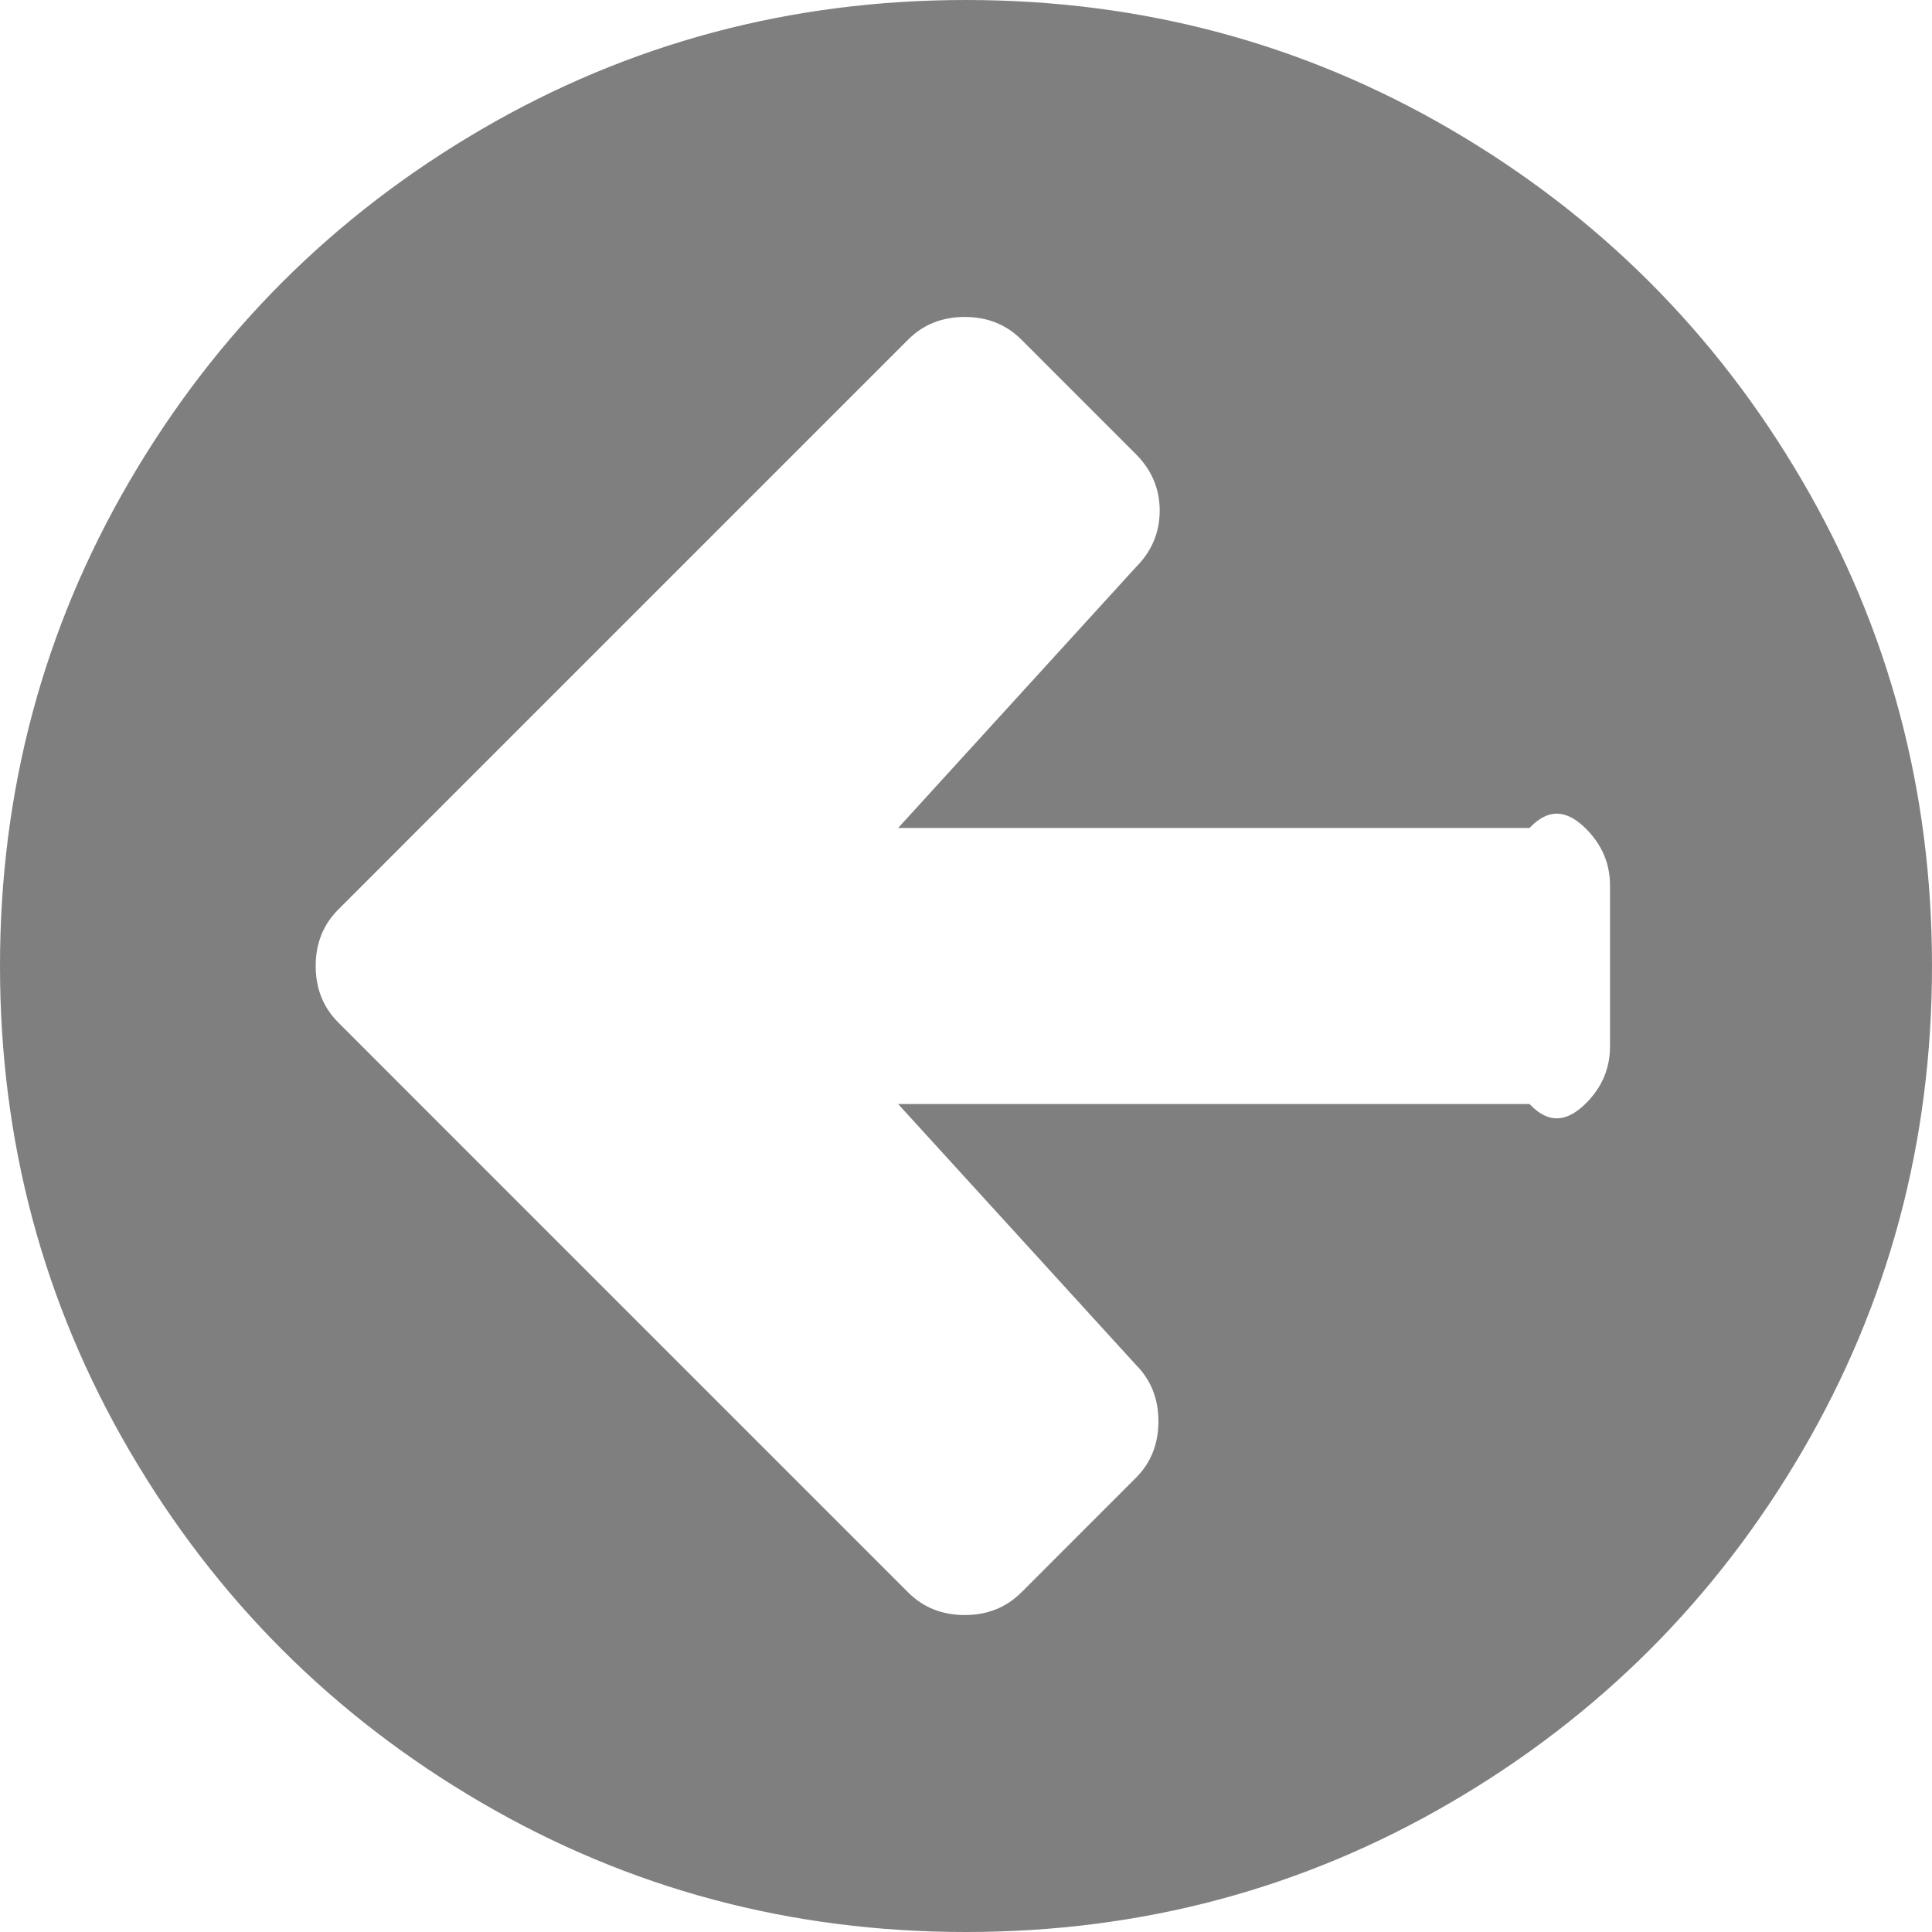 ﻿<?xml version="1.0" encoding="utf-8"?>
<svg version="1.1" xmlns:xlink="http://www.w3.org/1999/xlink" width="35px" height="35px" xmlns="http://www.w3.org/2000/svg">
  <g transform="matrix(1 0 0 1 -216 -1058 )">
    <path d="M 28.734 19.984  C 29.022 19.695  29.167 19.353  29.167 18.958  L 29.167 16.042  C 29.167 15.647  29.022 15.305  28.734 15.016  C 28.445 14.728  28.103 14.583  27.708 15  L 16.27 15  L 20.576 10.277  C 20.865 9.988  21.009 9.646  21.009 9.251  C 21.009 8.856  20.865 8.515  20.576 8.226  L 18.503 6.152  C 18.229 5.879  17.887 5.742  17.477 5.742  C 17.067 5.742  16.725 5.879  16.452 6.152  L 8.203 14.401  L 6.13 16.475  C 5.856 16.748  5.719 17.09  5.719 17.5  C 5.719 17.91  5.856 18.252  6.13 18.525  L 8.203 20.599  L 16.452 28.848  C 16.725 29.121  17.067 29.258  17.477 29.258  C 17.887 29.258  18.229 29.121  18.503 28.848  L 20.576 26.774  C 20.85 26.501  20.986 26.159  20.986 25.749  C 20.986 25.339  20.85 24.997  20.576 24.723  L 16.27 20  L 27.708 20  C 28.103 20.417  28.445 20.272  28.734 19.984  Z M 32.653 8.716  C 34.218 11.397  35 14.325  35 17.5  C 35 20.675  34.218 23.603  32.653 26.284  C 31.088 28.965  28.965 31.088  26.284 32.653  C 23.603 34.218  20.675 35  17.5 35  C 14.325 35  11.397 34.218  8.716 32.653  C 6.035 31.088  3.912 28.965  2.347 26.284  C 0.782 23.603  0 20.675  0 17.5  C 0 14.325  0.782 11.397  2.347 8.716  C 3.912 6.035  6.035 3.912  8.716 2.347  C 11.397 0.782  14.325 0  17.5 0  C 20.675 0  23.603 0.782  26.284 2.347  C 28.965 3.912  31.088 6.035  32.653 8.716  Z " fill-rule="nonzero" fill="#7f7f7f" stroke="none" transform="matrix(1 0 0 1 216 1058 )" />
  </g>
</svg>